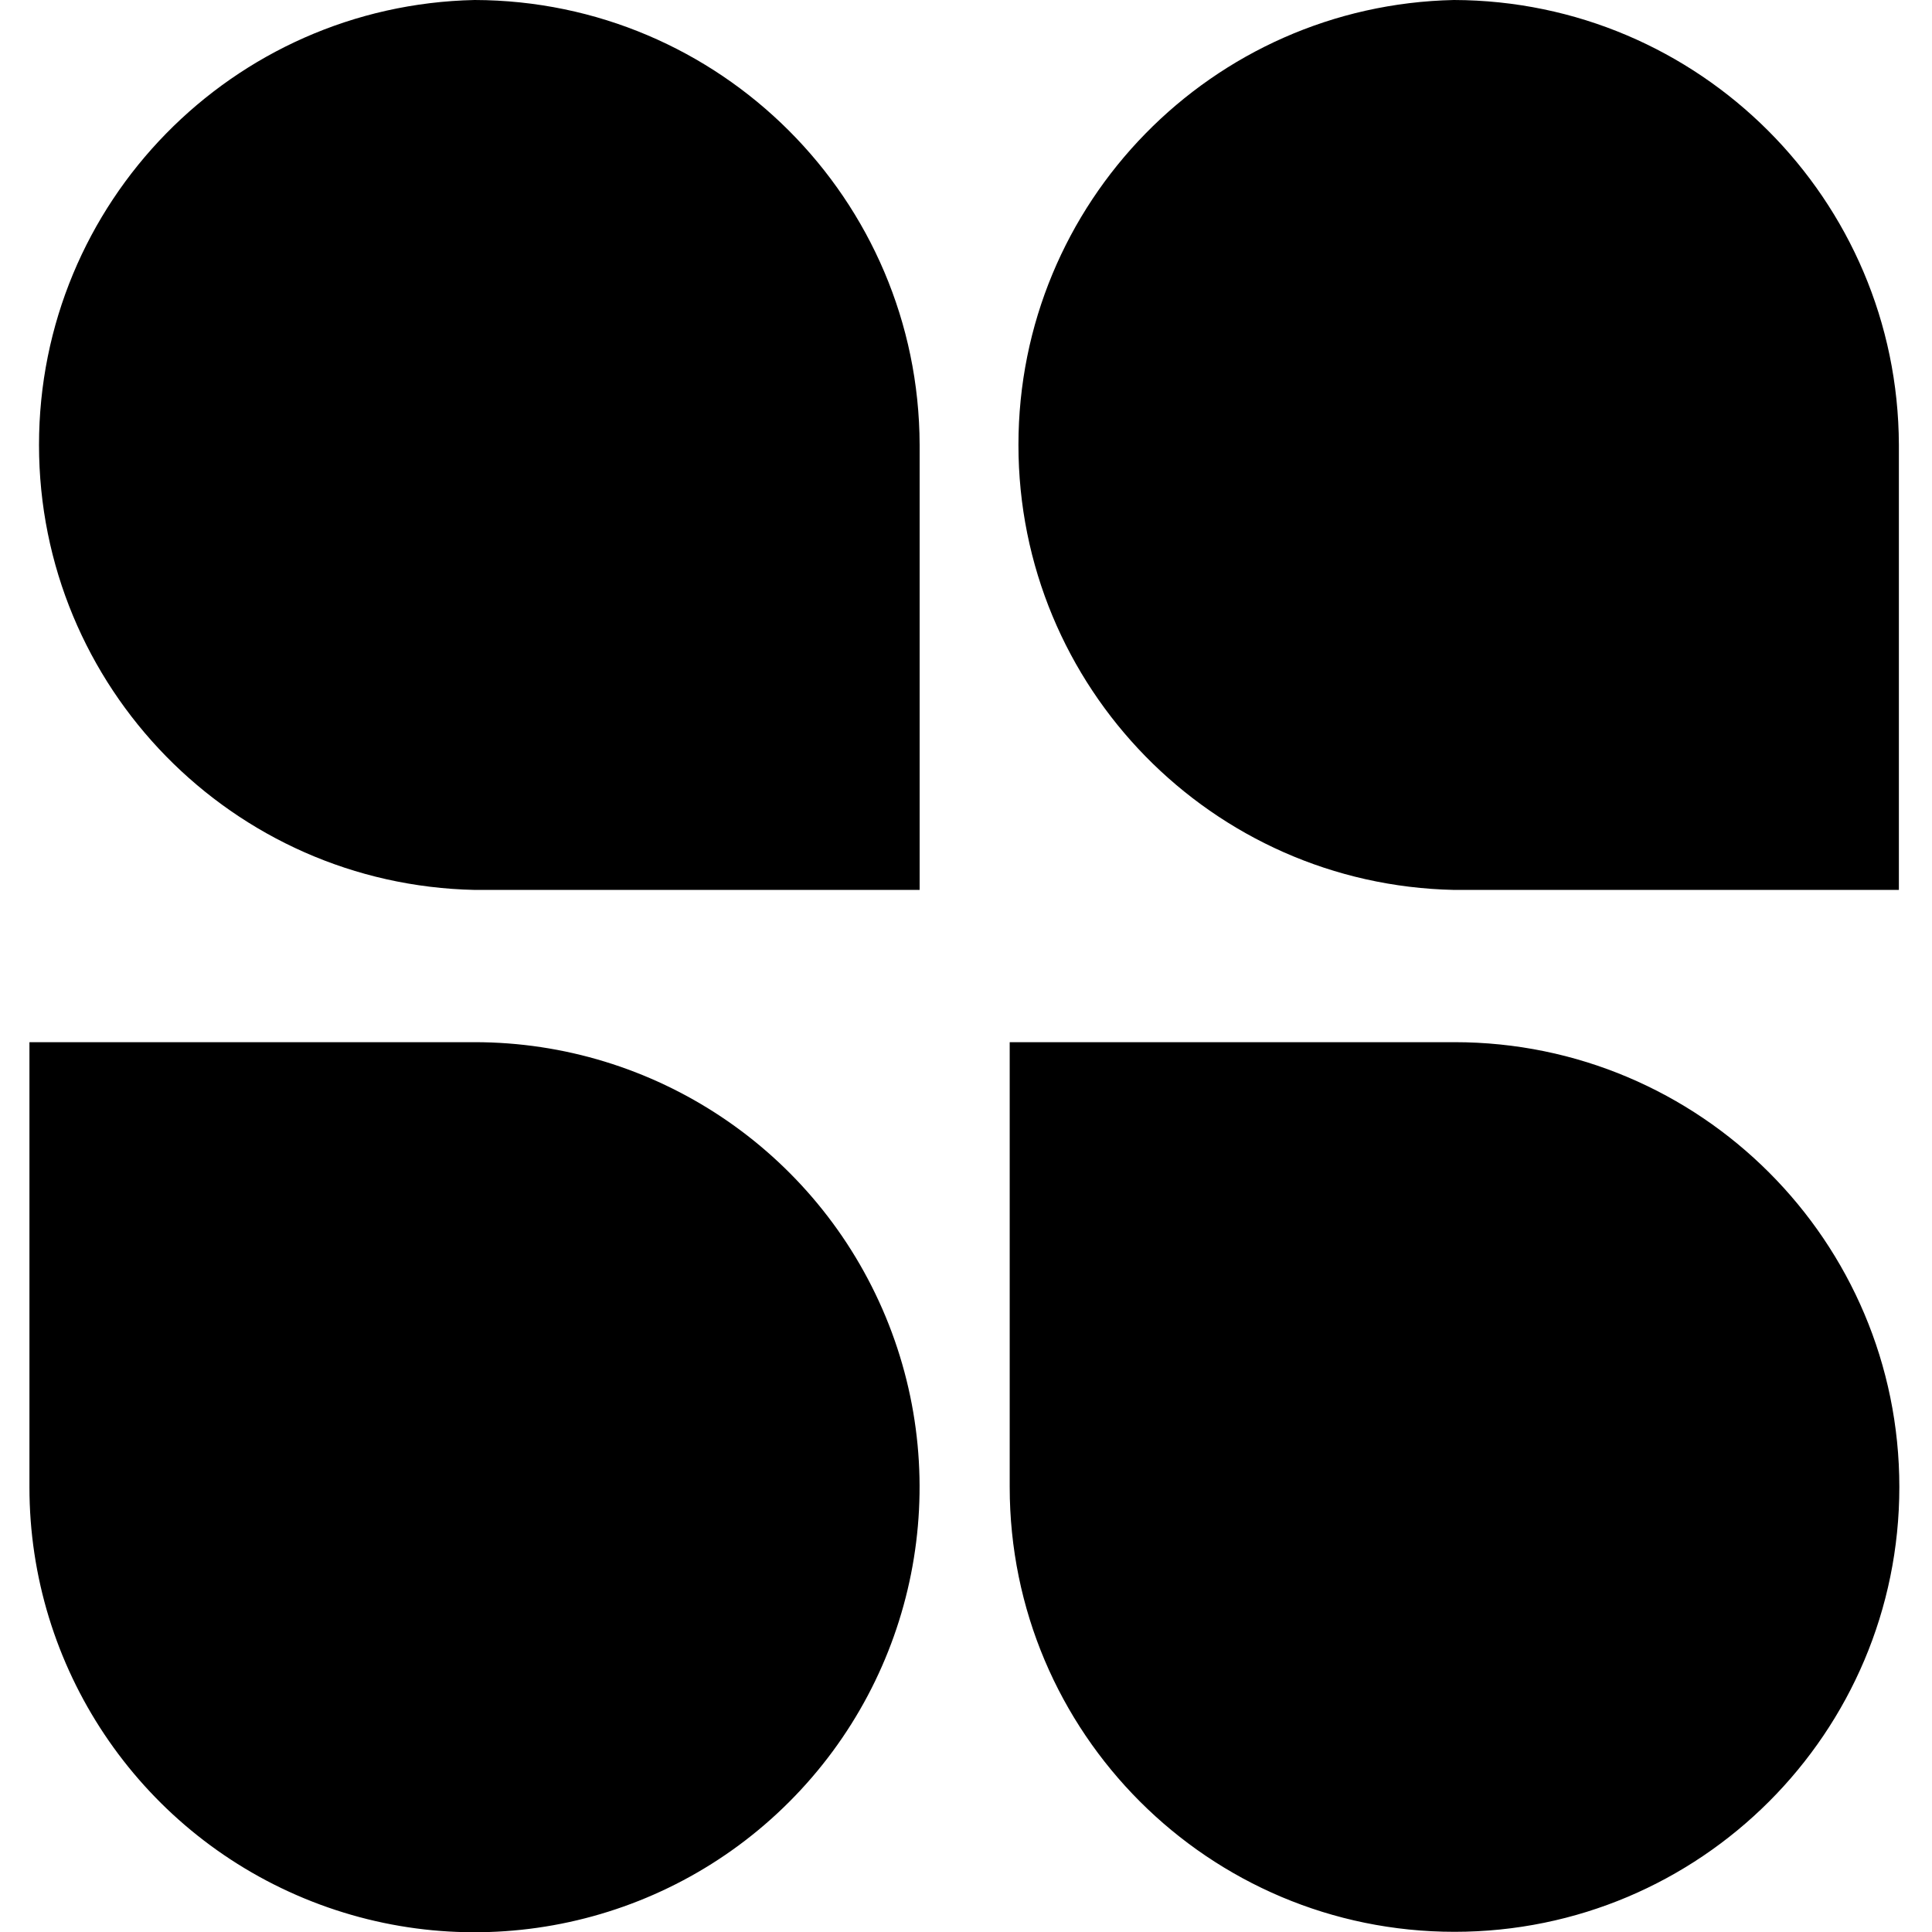 <svg width="21" height="21" viewBox="0 0 21 21" fill="none" xmlns="http://www.w3.org/2000/svg">
<path fill-rule="evenodd" clip-rule="evenodd" d="M0.424 4.836C0.424 2.205 2.528 0.056 5.159 0C7.826 0.007 9.988 2.167 9.996 4.835V9.673H5.159C2.528 9.617 0.424 7.468 0.424 4.836ZM0.32 11.328H5.156C7.113 11.327 8.877 12.505 9.627 14.313C10.376 16.121 9.962 18.202 8.578 19.586C7.195 20.97 5.113 21.383 3.306 20.634C1.498 19.885 0.319 18.12 0.32 16.163V11.328ZM15.804 0C13.173 0.056 11.07 2.205 11.07 4.836C11.07 7.468 13.173 9.617 15.804 9.673H20.64V4.835C20.631 2.168 18.471 0.008 15.804 0ZM10.975 11.328H15.81C18.48 11.328 20.645 13.493 20.645 16.163C20.645 18.834 18.48 20.998 15.81 20.998C13.139 20.998 10.975 18.834 10.975 16.163V11.328Z" fill="black"/>
</svg>

